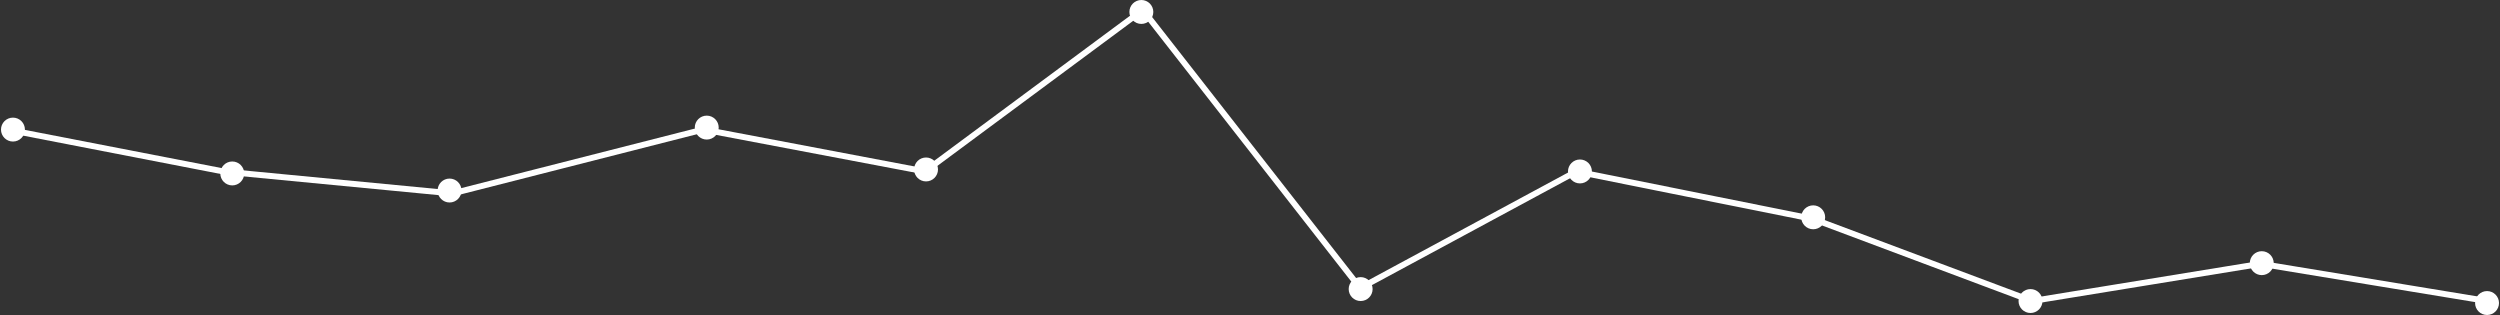<svg width="1254" height="158" viewBox="0 0 1254 158" fill="none" xmlns="http://www.w3.org/2000/svg">
<rect x="0" y="0" width="1254" height="158" fill="#333333" stroke="none"/>
<circle cx="225.5" cy="95.57" r="6" fill="white"/>
<circle cx="354.5" cy="64" r="6" fill="white"/>
<circle cx="6.5" cy="65" r="6" fill="white"/>
<circle cx="1134.5" cy="132" r="6" fill="white"/>
<circle cx="1247.5" cy="152" r="6" fill="white"/>
<circle cx="116.5" cy="87" r="6" fill="white"/>
<circle cx="1018.5" cy="151" r="6" fill="white"/>
<circle cx="909.5" cy="109" r="6" fill="white"/>
<circle cx="792.5" cy="86" r="6" fill="white"/>
<circle cx="682.5" cy="145" r="6" fill="white"/>
<circle cx="572.5" cy="6" r="6" fill="white"/>
<circle cx="464.5" cy="85" r="6" fill="white"/>
<path d="M3.5 64.936L112.011 86.001L226.933 97.036L352.866 64.936L463.893 86.001L573.231 5L682.257 144.495L790.706 86.001L909.607 109.872L1019.34 151L1134.02 132.302L1247.5 151" stroke="white" stroke-width="3"/>
</svg>
